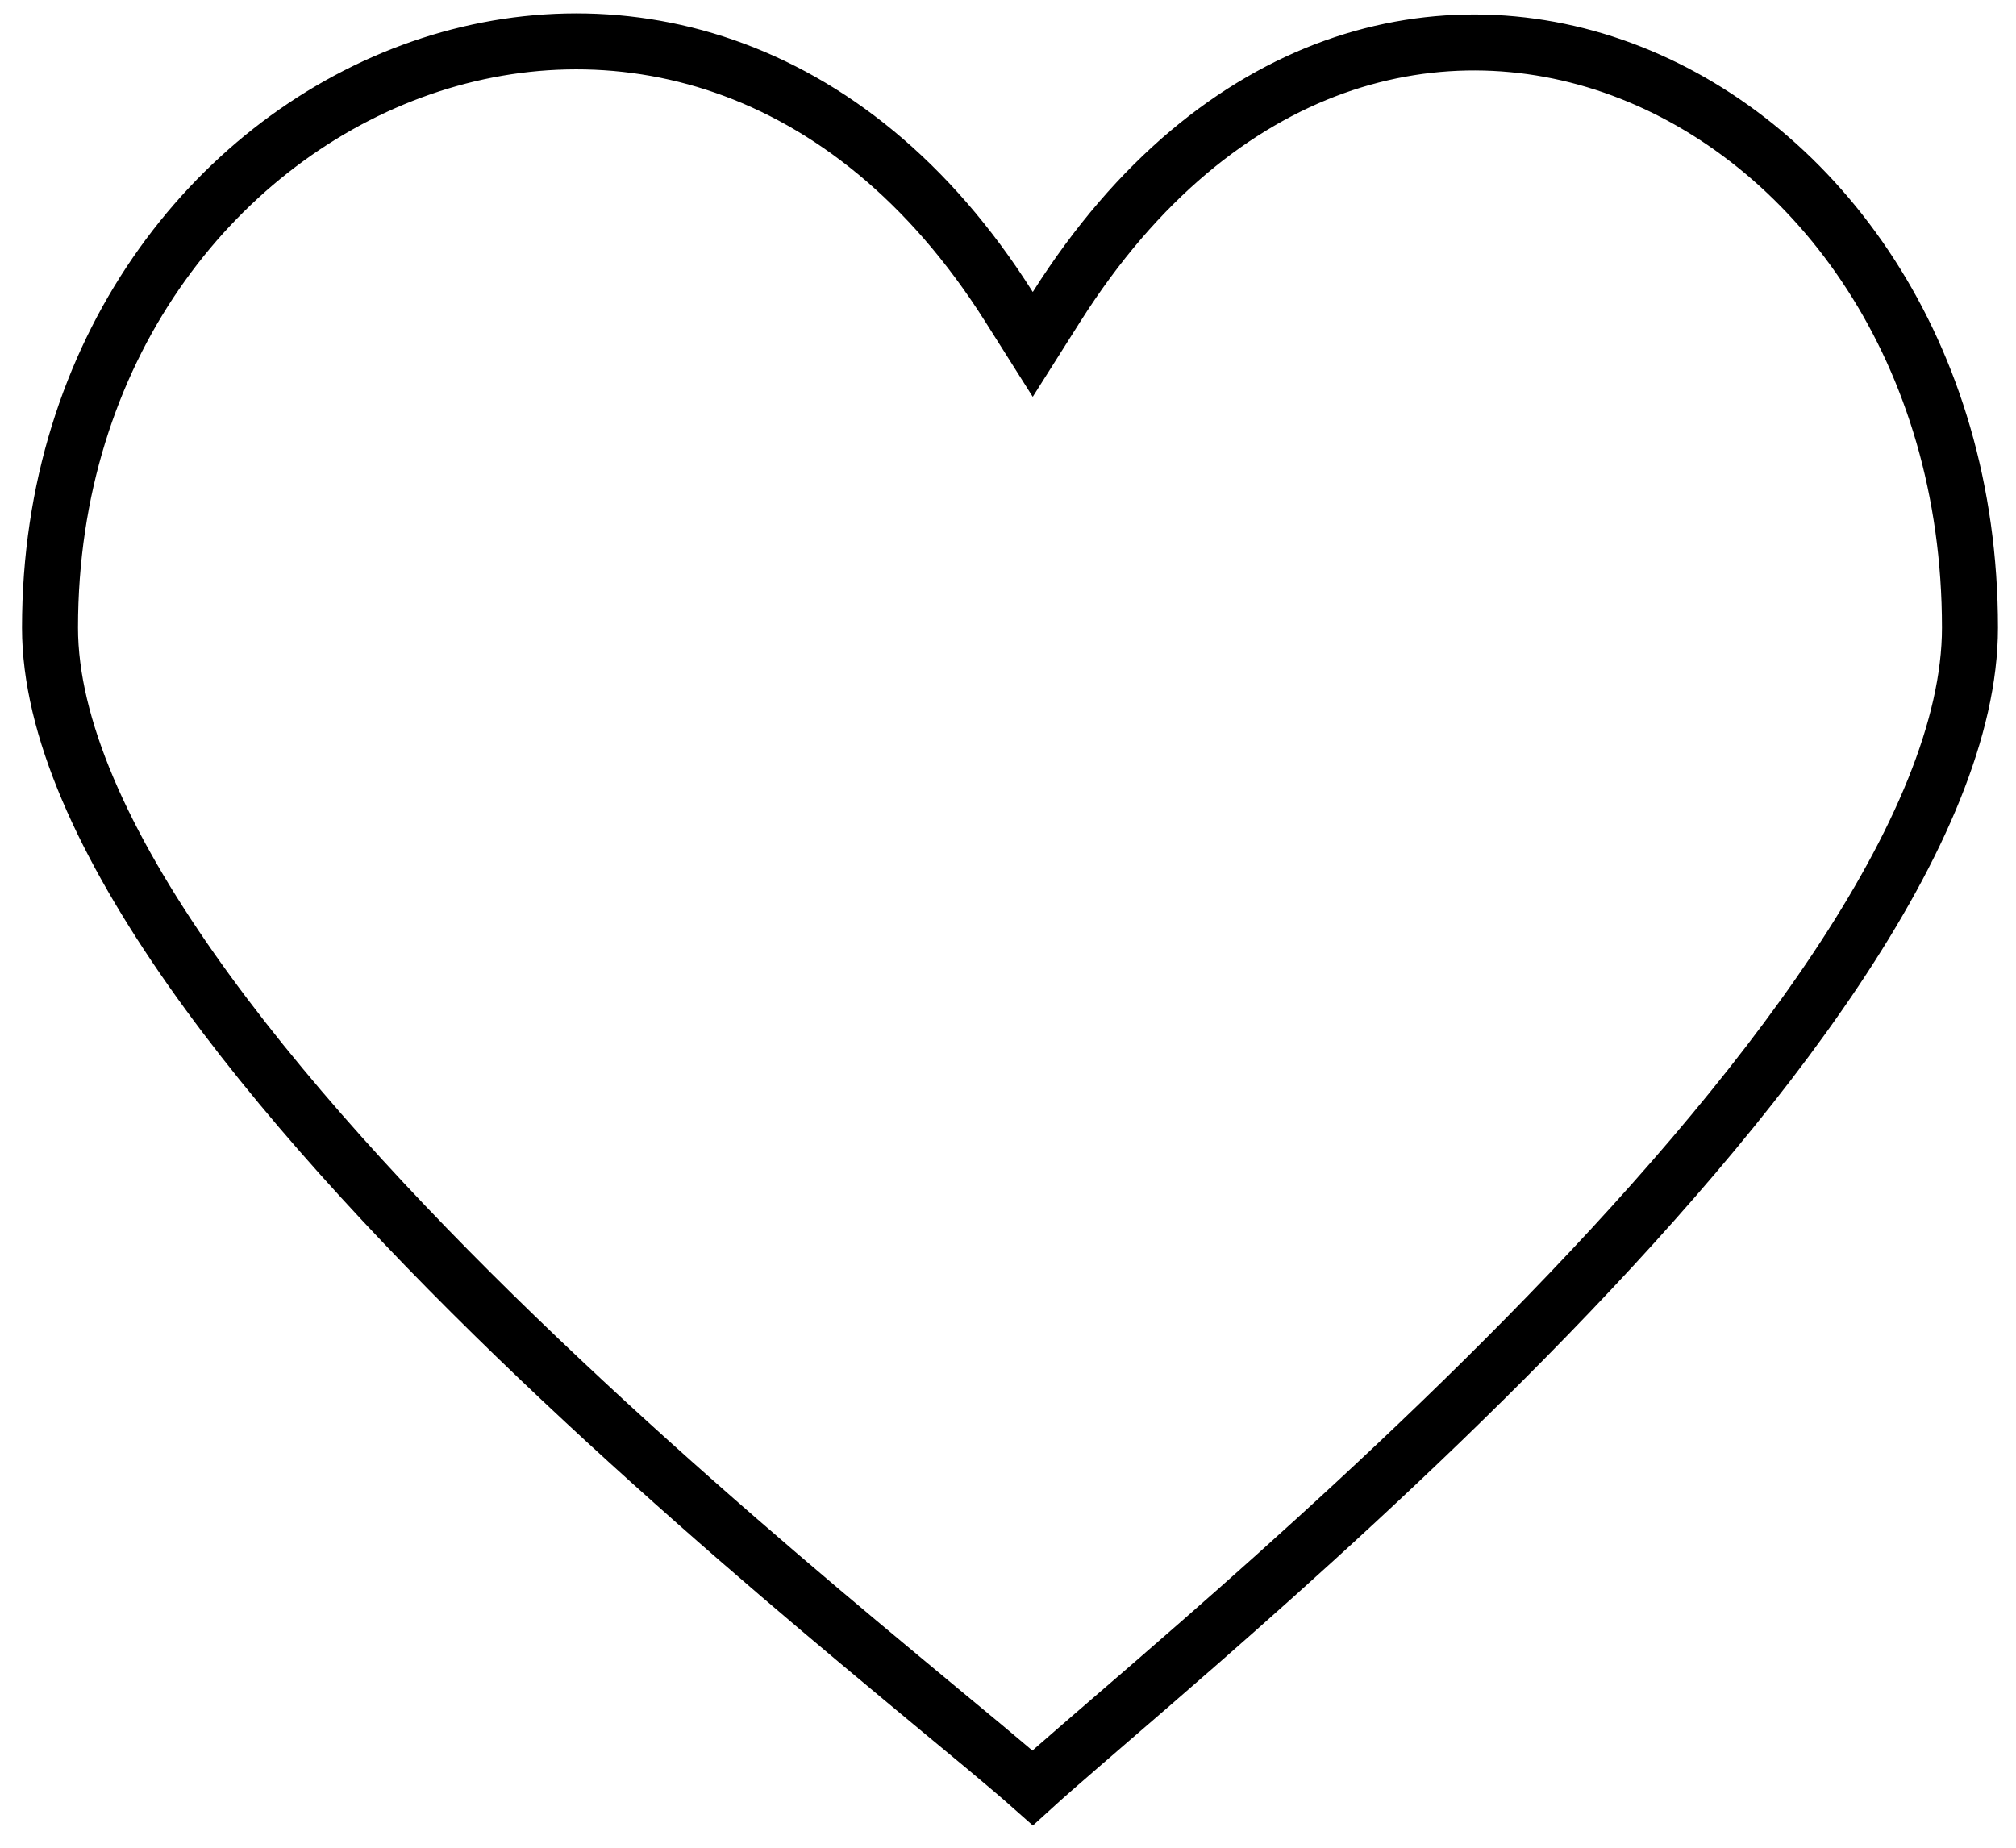 <svg width="36" height="33" viewBox="0 0 36 33" fill="none" xmlns="http://www.w3.org/2000/svg">
<path d="M18.019 5.481L18.442 6.151L18.865 5.482C20.31 3.197 22.052 1.832 23.827 1.195C25.602 0.559 27.445 0.638 29.119 1.298C32.472 2.619 35.178 6.285 35.178 11.211C35.178 12.993 34.263 15.097 32.78 17.32C31.306 19.53 29.316 21.791 27.265 23.875C25.217 25.957 23.12 27.849 21.438 29.322C20.834 29.851 20.285 30.325 19.81 30.734C19.623 30.895 19.448 31.046 19.286 31.187C18.951 31.477 18.663 31.728 18.44 31.931C18.209 31.726 17.909 31.472 17.56 31.181C17.326 30.986 17.068 30.773 16.788 30.541C16.349 30.176 15.855 29.767 15.316 29.315C13.557 27.842 11.358 25.949 9.207 23.867C7.054 21.782 4.963 19.52 3.413 17.311C1.852 15.085 0.893 12.985 0.893 11.211C0.893 6.265 3.787 2.592 7.353 1.273C10.891 -0.036 15.157 0.947 18.019 5.481Z" stroke="black"/>
</svg>
